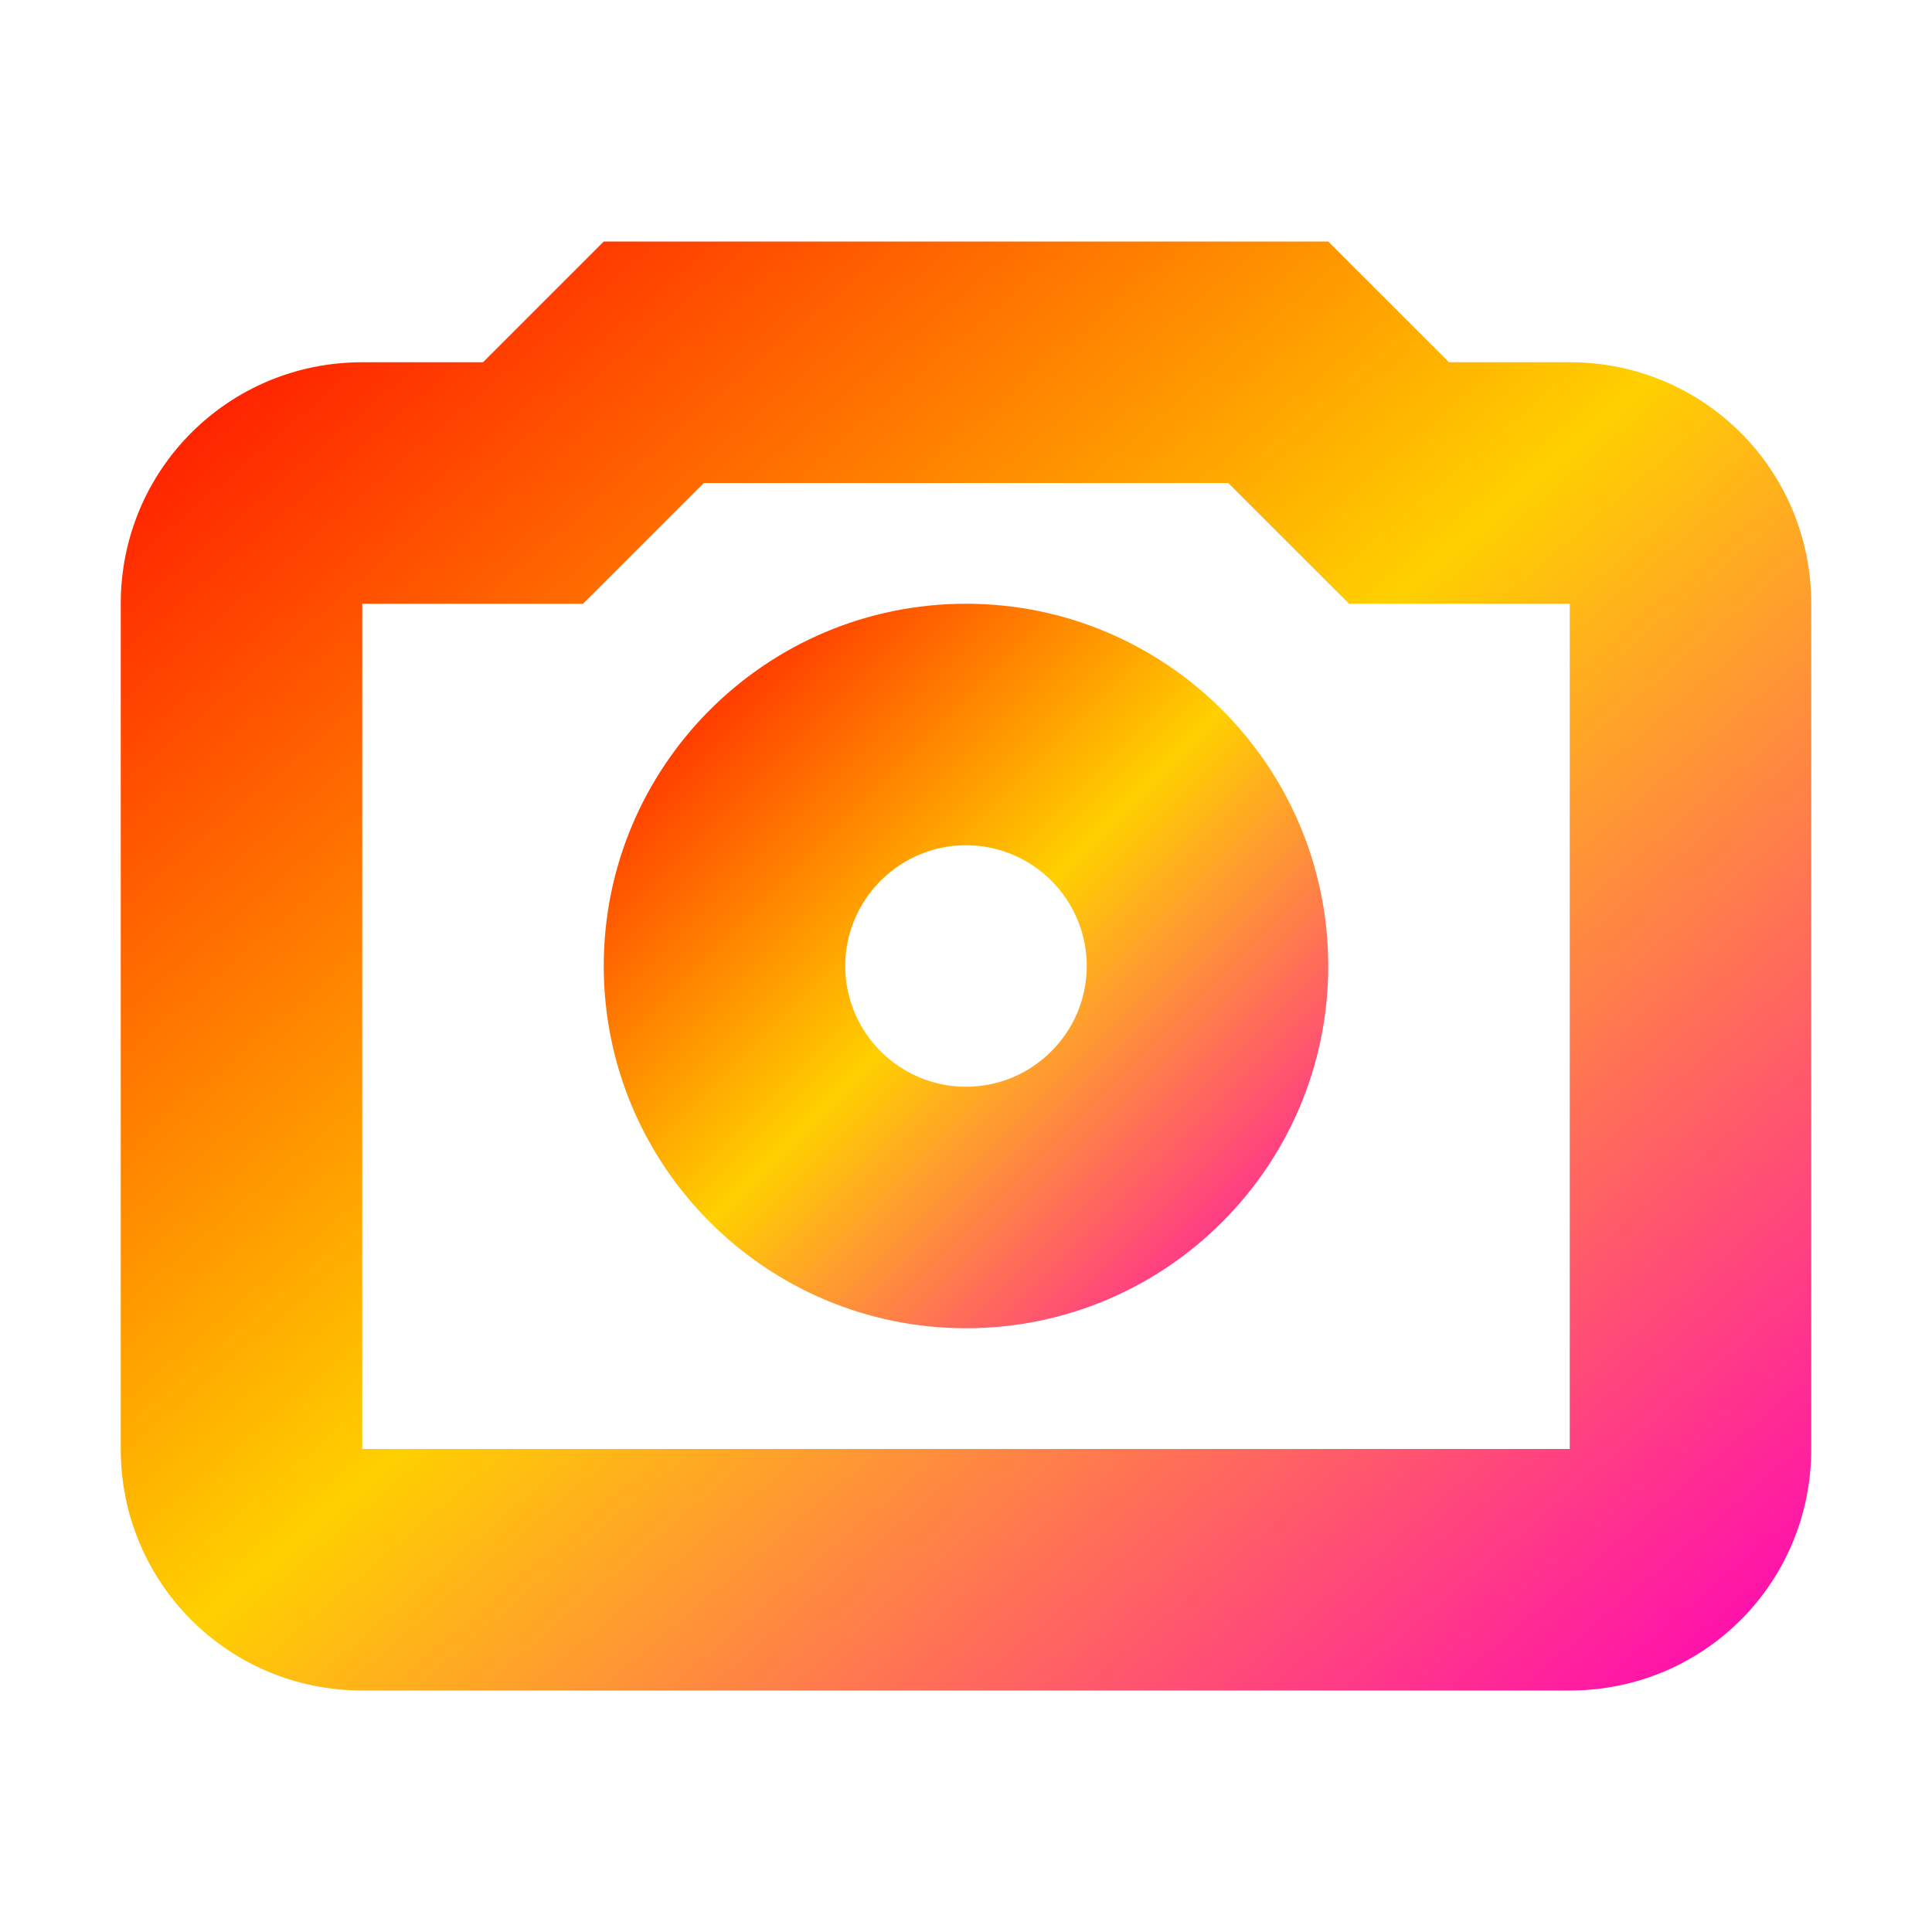 <svg xmlns="http://www.w3.org/2000/svg" xmlns:xlink="http://www.w3.org/1999/xlink" width="16" height="16" viewBox="0 0 16 16" version="1.1"><defs><linearGradient id="linear0" x1="0%" x2="100%" y1="0%" y2="100%"><stop offset="0%" style="stop-color:#ff0000; stop-opacity:1"/><stop offset="50%" style="stop-color:#ffd000; stop-opacity:1"/><stop offset="100%" style="stop-color:#ff00bb; stop-opacity:1"/></linearGradient></defs><g id="surface1"><path style=" stroke:none;fill-rule:nonzero;fill:url(#linear0);fill-opacity:1;" d="M 5 2 L 4 3 L 3 3 C 1.891 3 1 3.891 1 5 L 1 12 C 1 13.109 1.891 14 3 14 L 13 14 C 14.109 14 15 13.109 15 12 L 15 5 C 15 3.891 14.109 3 13 3 L 12 3 L 11 2 Z M 5.828 4 L 10.172 4 L 11.172 5 L 13 5 L 13 12 L 3 12 L 3 5 L 4.828 5 Z M 5.828 4 "/><path style=" stroke:none;fill-rule:nonzero;fill:url(#linear0);fill-opacity:1;" d="M 8 5 C 6.344 5 5 6.344 5 8 C 5 9.656 6.344 11 8 11 C 9.656 11 11 9.656 11 8 C 11 6.344 9.656 5 8 5 Z M 8 7 C 8.551 7 9 7.449 9 8 C 9 8.551 8.551 9 8 9 C 7.449 9 7 8.551 7 8 C 7 7.449 7.449 7 8 7 Z M 8 7 "/></g></svg>
